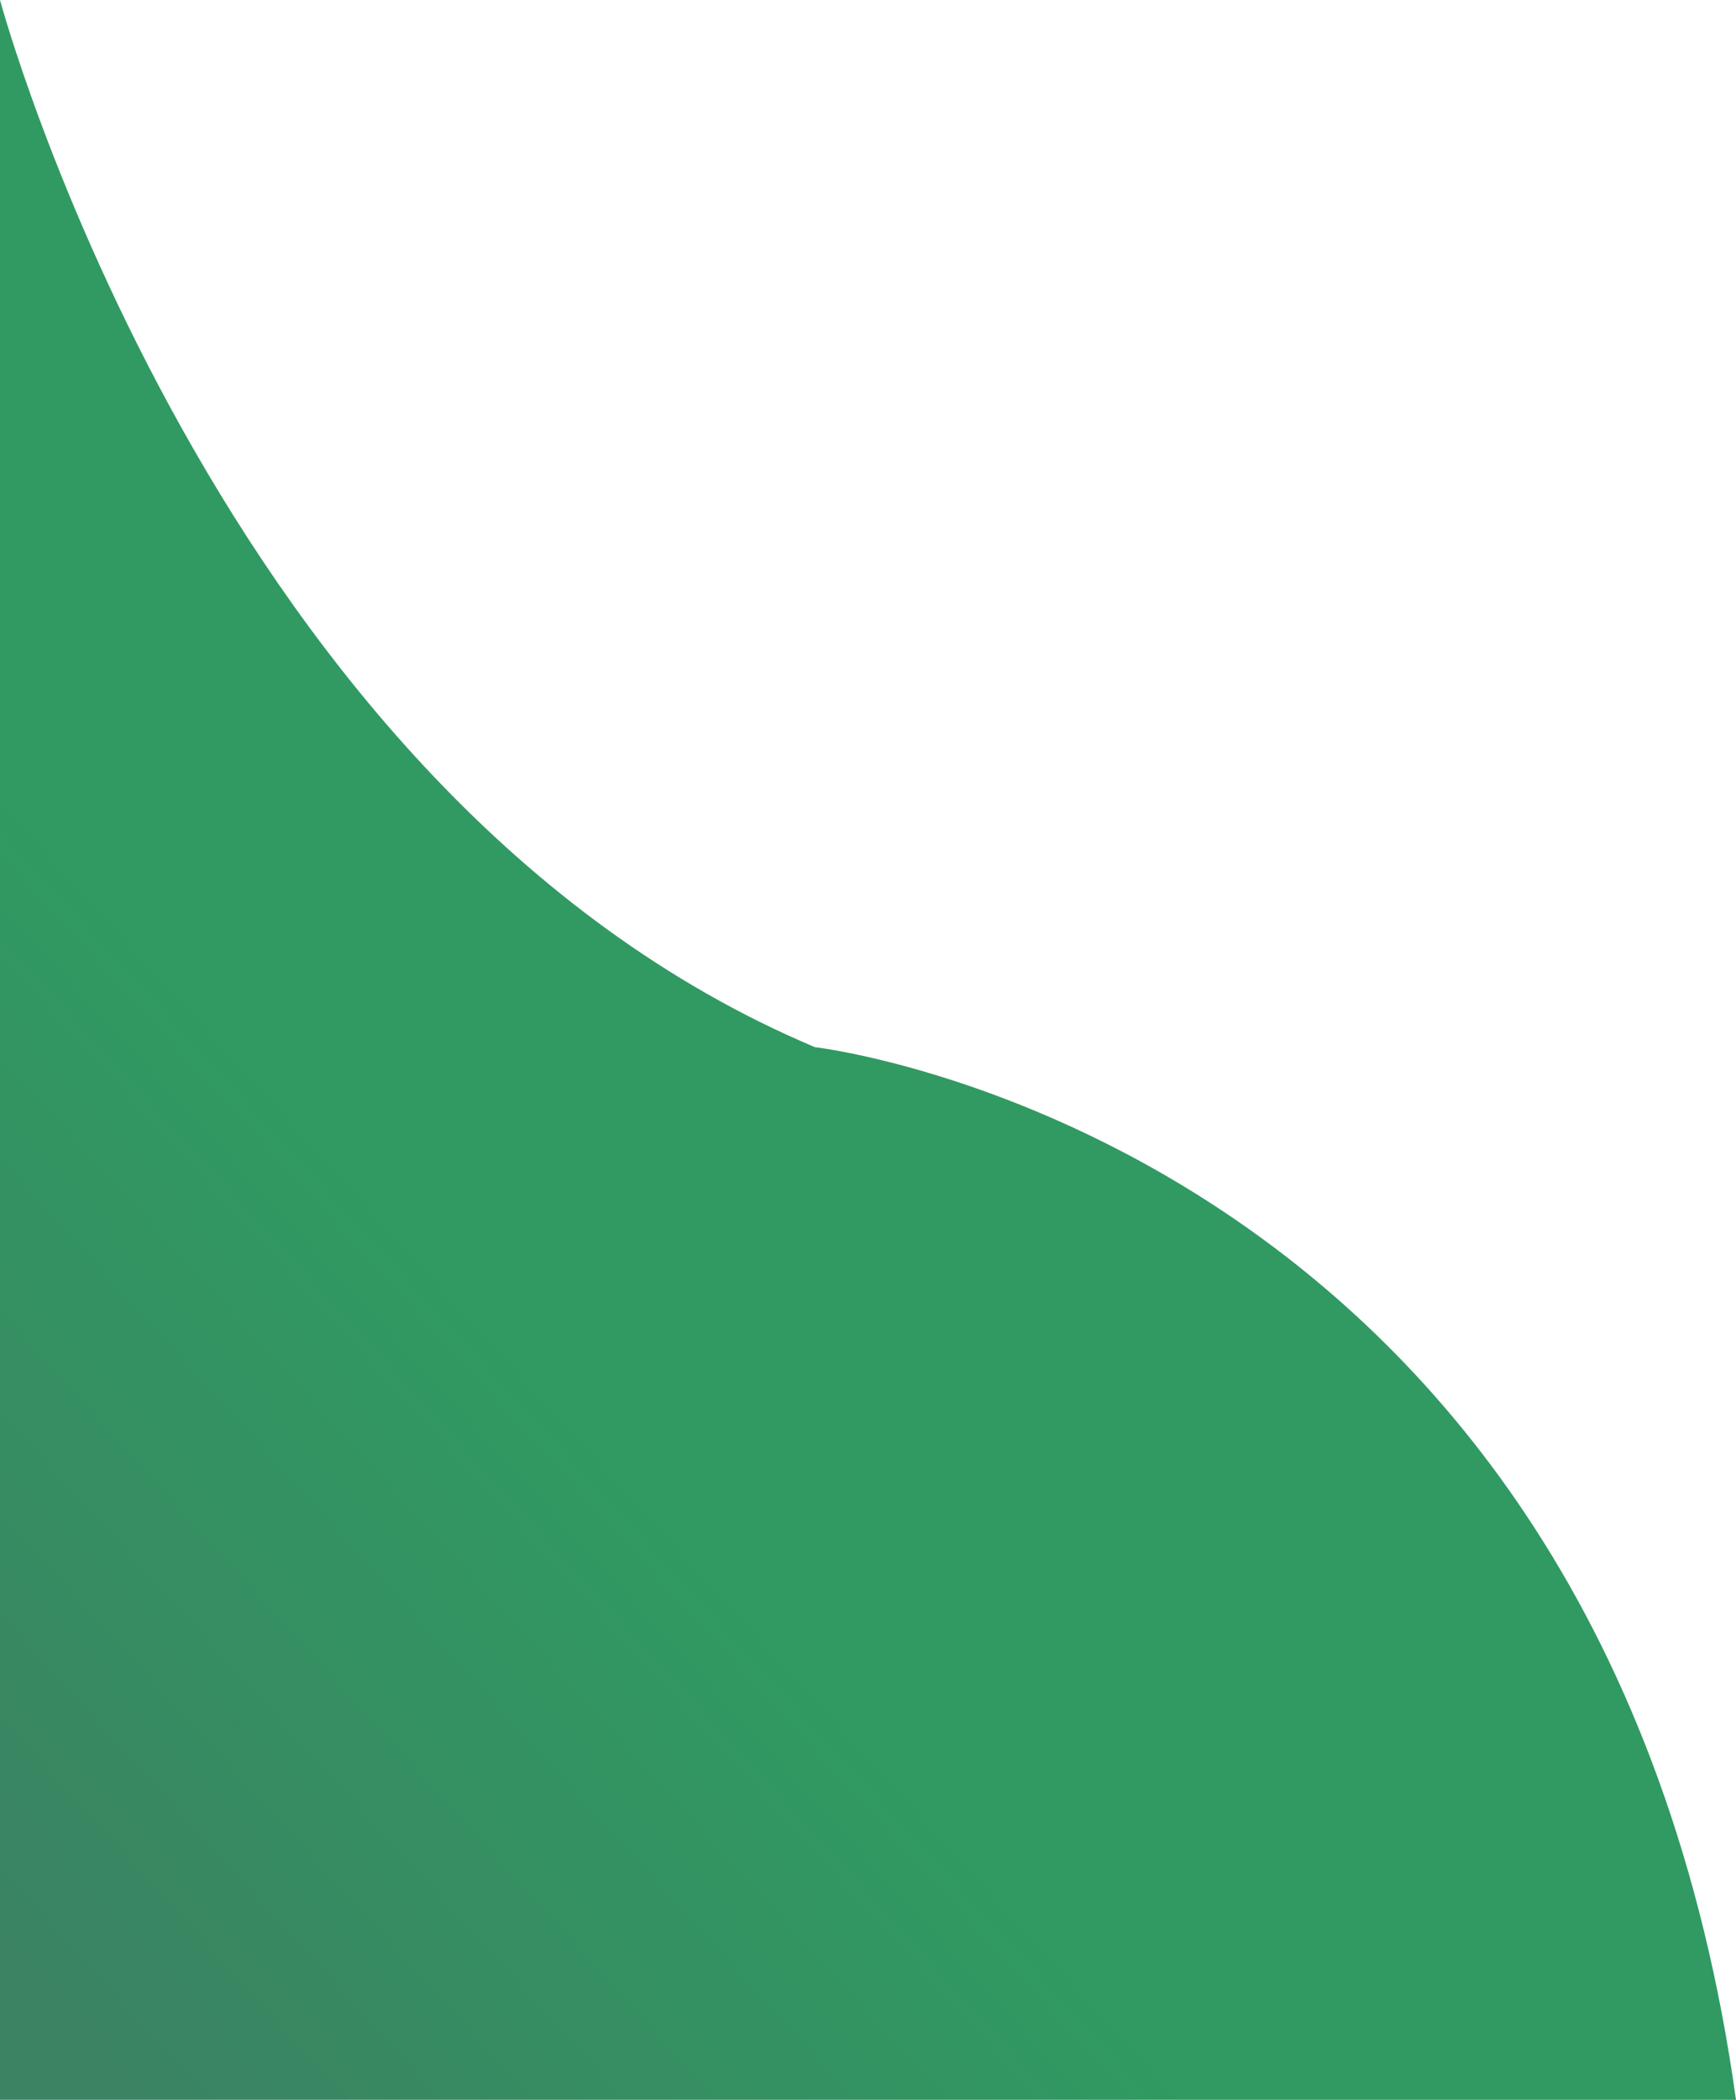 <svg xmlns="http://www.w3.org/2000/svg" xmlns:xlink="http://www.w3.org/1999/xlink" viewBox="0 0 891.66 1078.11"><defs><style>.cls-1{fill:url(#linear-gradient);}</style><linearGradient id="linear-gradient" x1="-26.74" y1="968.34" x2="271.11" y2="697.77" gradientUnits="userSpaceOnUse"><stop offset="0" stop-color="#3b8362"/><stop offset="1" stop-color="#309a62"/></linearGradient></defs><g id="Layer_2" data-name="Layer 2"><g id="Layer_1-2" data-name="Layer 1"><path class="cls-1" d="M0,0S109.61,407.47,418.54,537.63c0,0,404.4,46.61,473.12,540.48H0Z"/></g></g></svg>